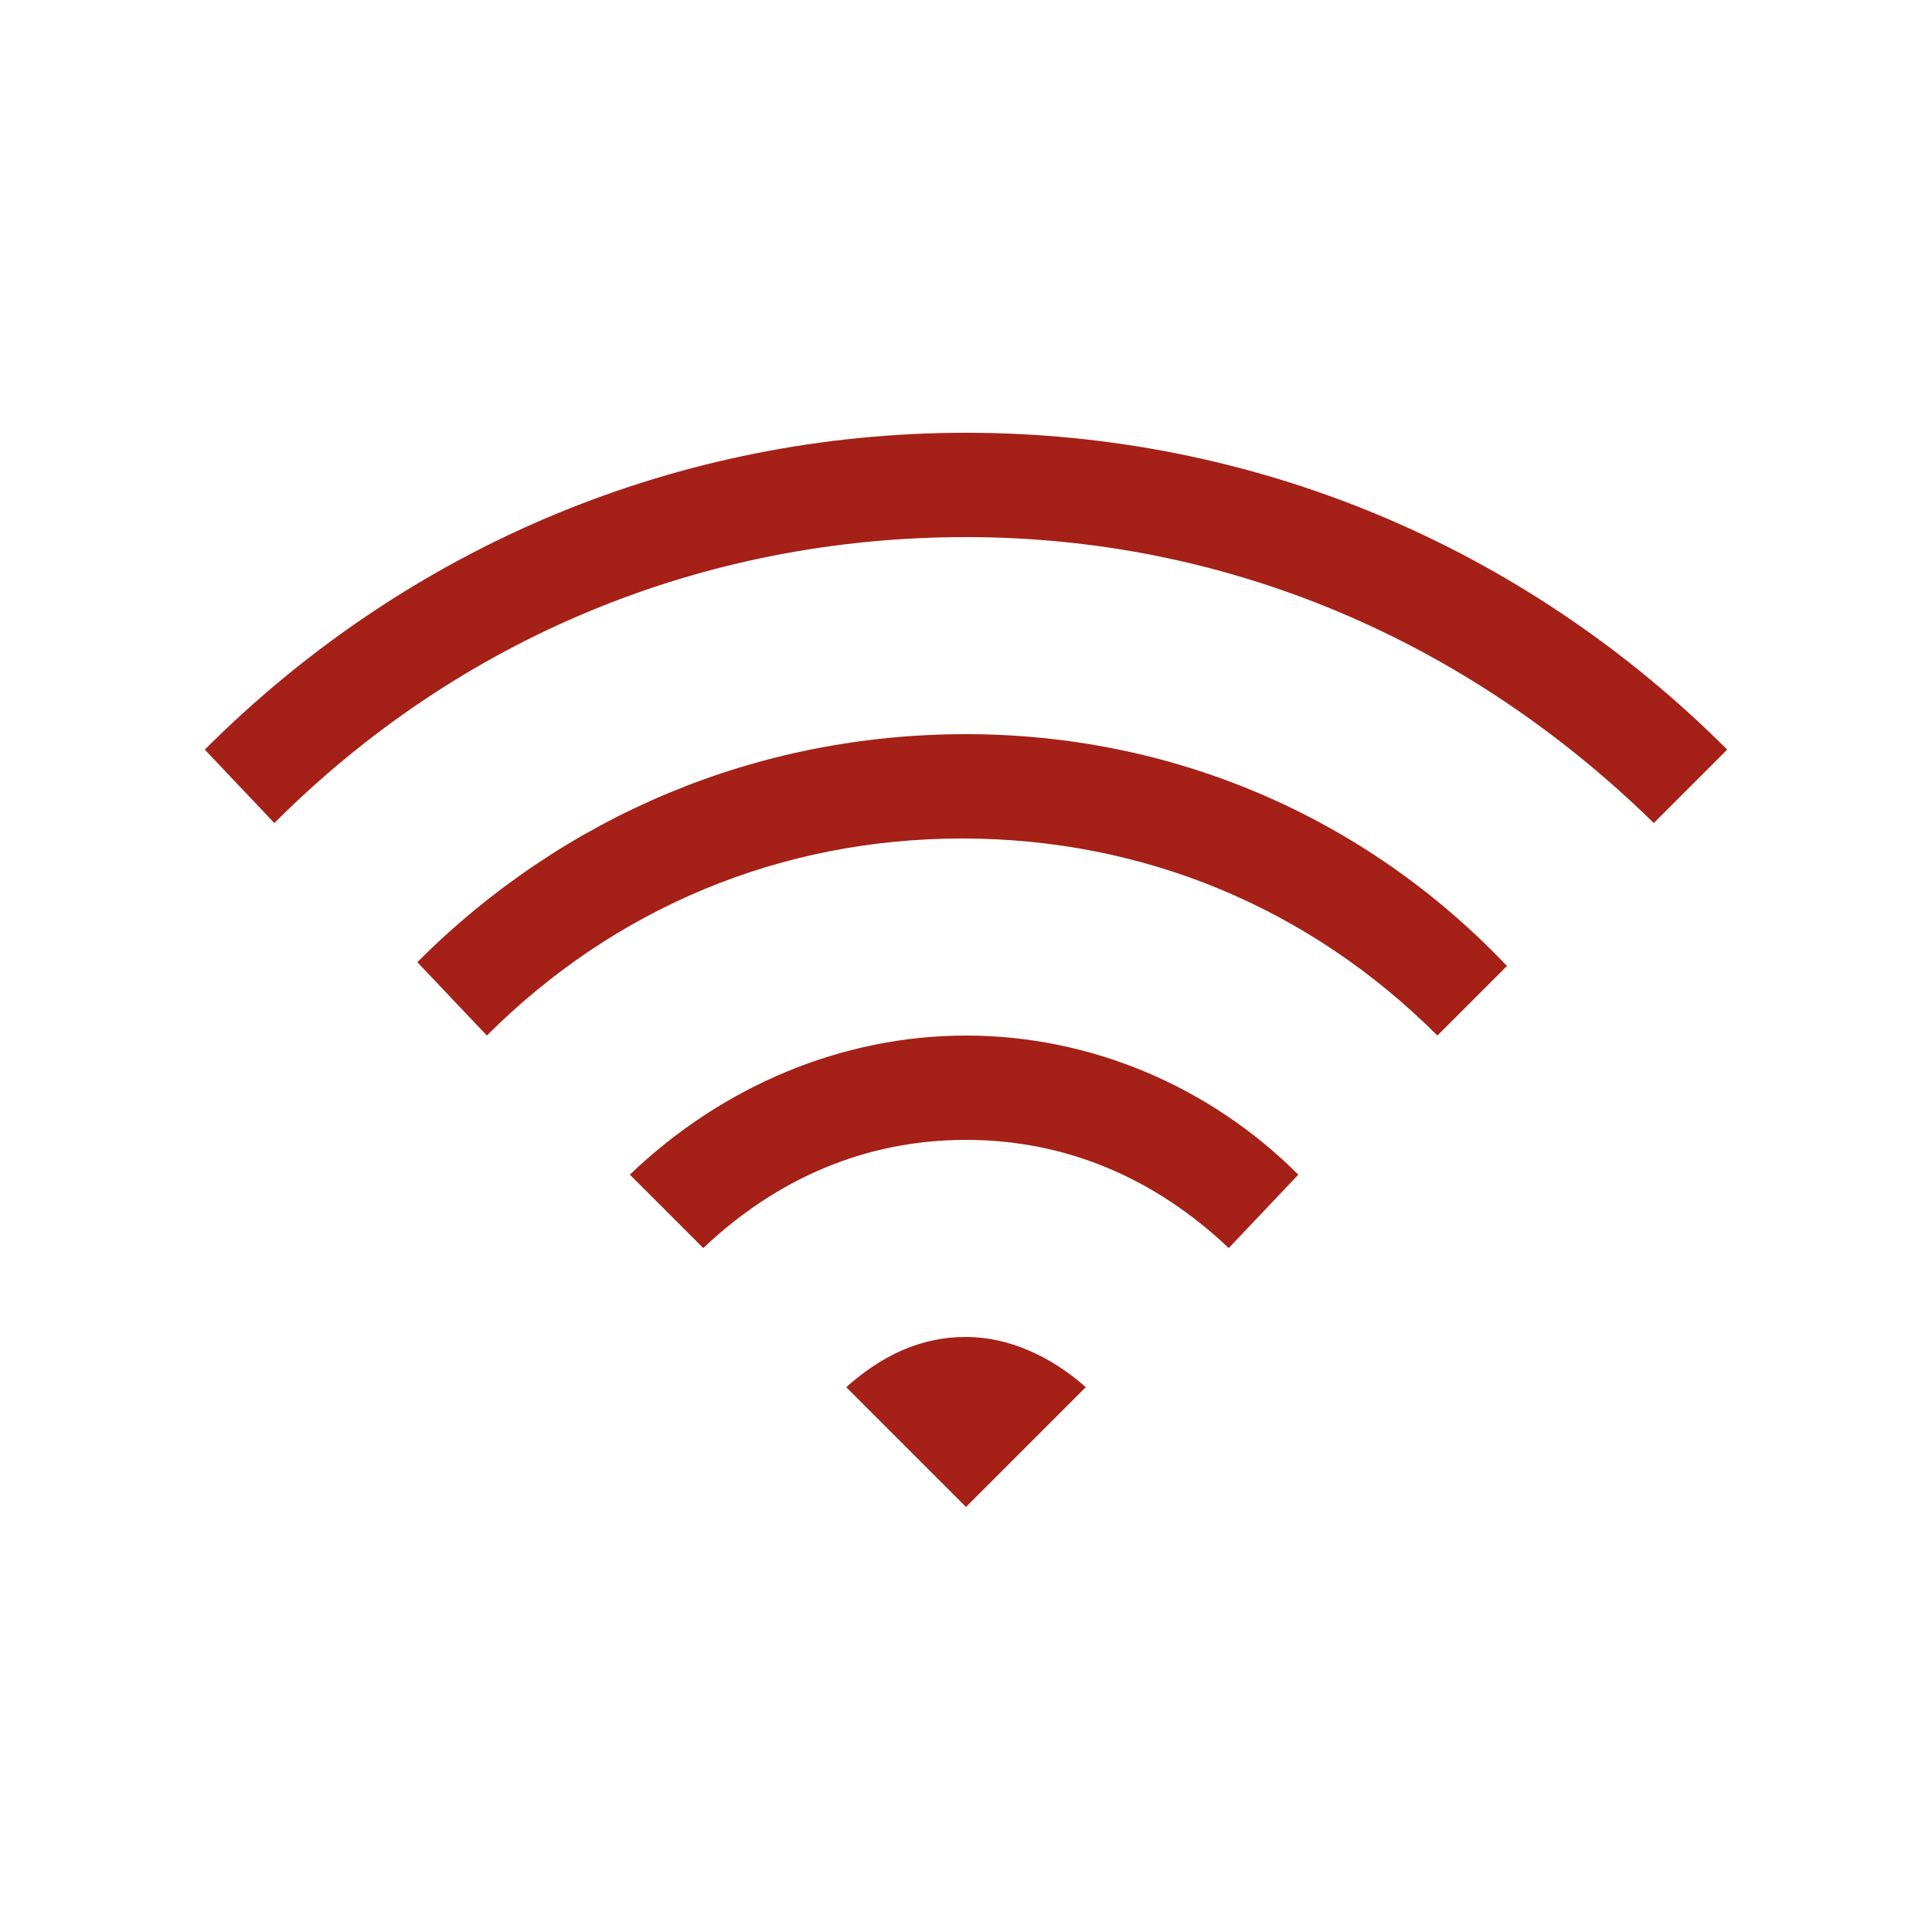 <?xml version="1.0" encoding="utf-8"?>
<!-- Generator: Adobe Illustrator 25.0.0, SVG Export Plug-In . SVG Version: 6.00 Build 0)  -->
<svg version="1.1" id="Capa_1" xmlns="http://www.w3.org/2000/svg" xmlns:xlink="http://www.w3.org/1999/xlink" x="0px" y="0px"
	 viewBox="0 0 50 50" style="enable-background:new 0 0 50 50;" xml:space="preserve">
<style type="text/css">
	.st0{fill:#A52016;}
</style>
<path class="st0" d="M25,11.2c-7.4,0-14.4,2.9-19.7,8.2l1.8,1.9c4.8-4.8,11.1-7.4,17.9-7.4s13,2.7,17.8,7.4l1.9-1.9
	C39.4,14.1,32.4,11.2,25,11.2z M25,19c-5.4,0-10.4,2.1-14.2,5.9l1.8,1.9c3.3-3.3,7.6-5.1,12.3-5.1s9,1.8,12.3,5.1l1.8-1.8
	C35.3,21.1,30.3,19,25,19z M25,26.8c-3.2,0-6.3,1.3-8.7,3.6l1.9,1.9c1.9-1.8,4.2-2.8,6.8-2.8s4.9,1,6.8,2.8l1.8-1.9
	C31.3,28.1,28.2,26.8,25,26.8z M25,34.6c-1.2,0-2.2,0.5-3.1,1.3L25,39l3.1-3.1C27.2,35.1,26.1,34.6,25,34.6z"/>
</svg>
